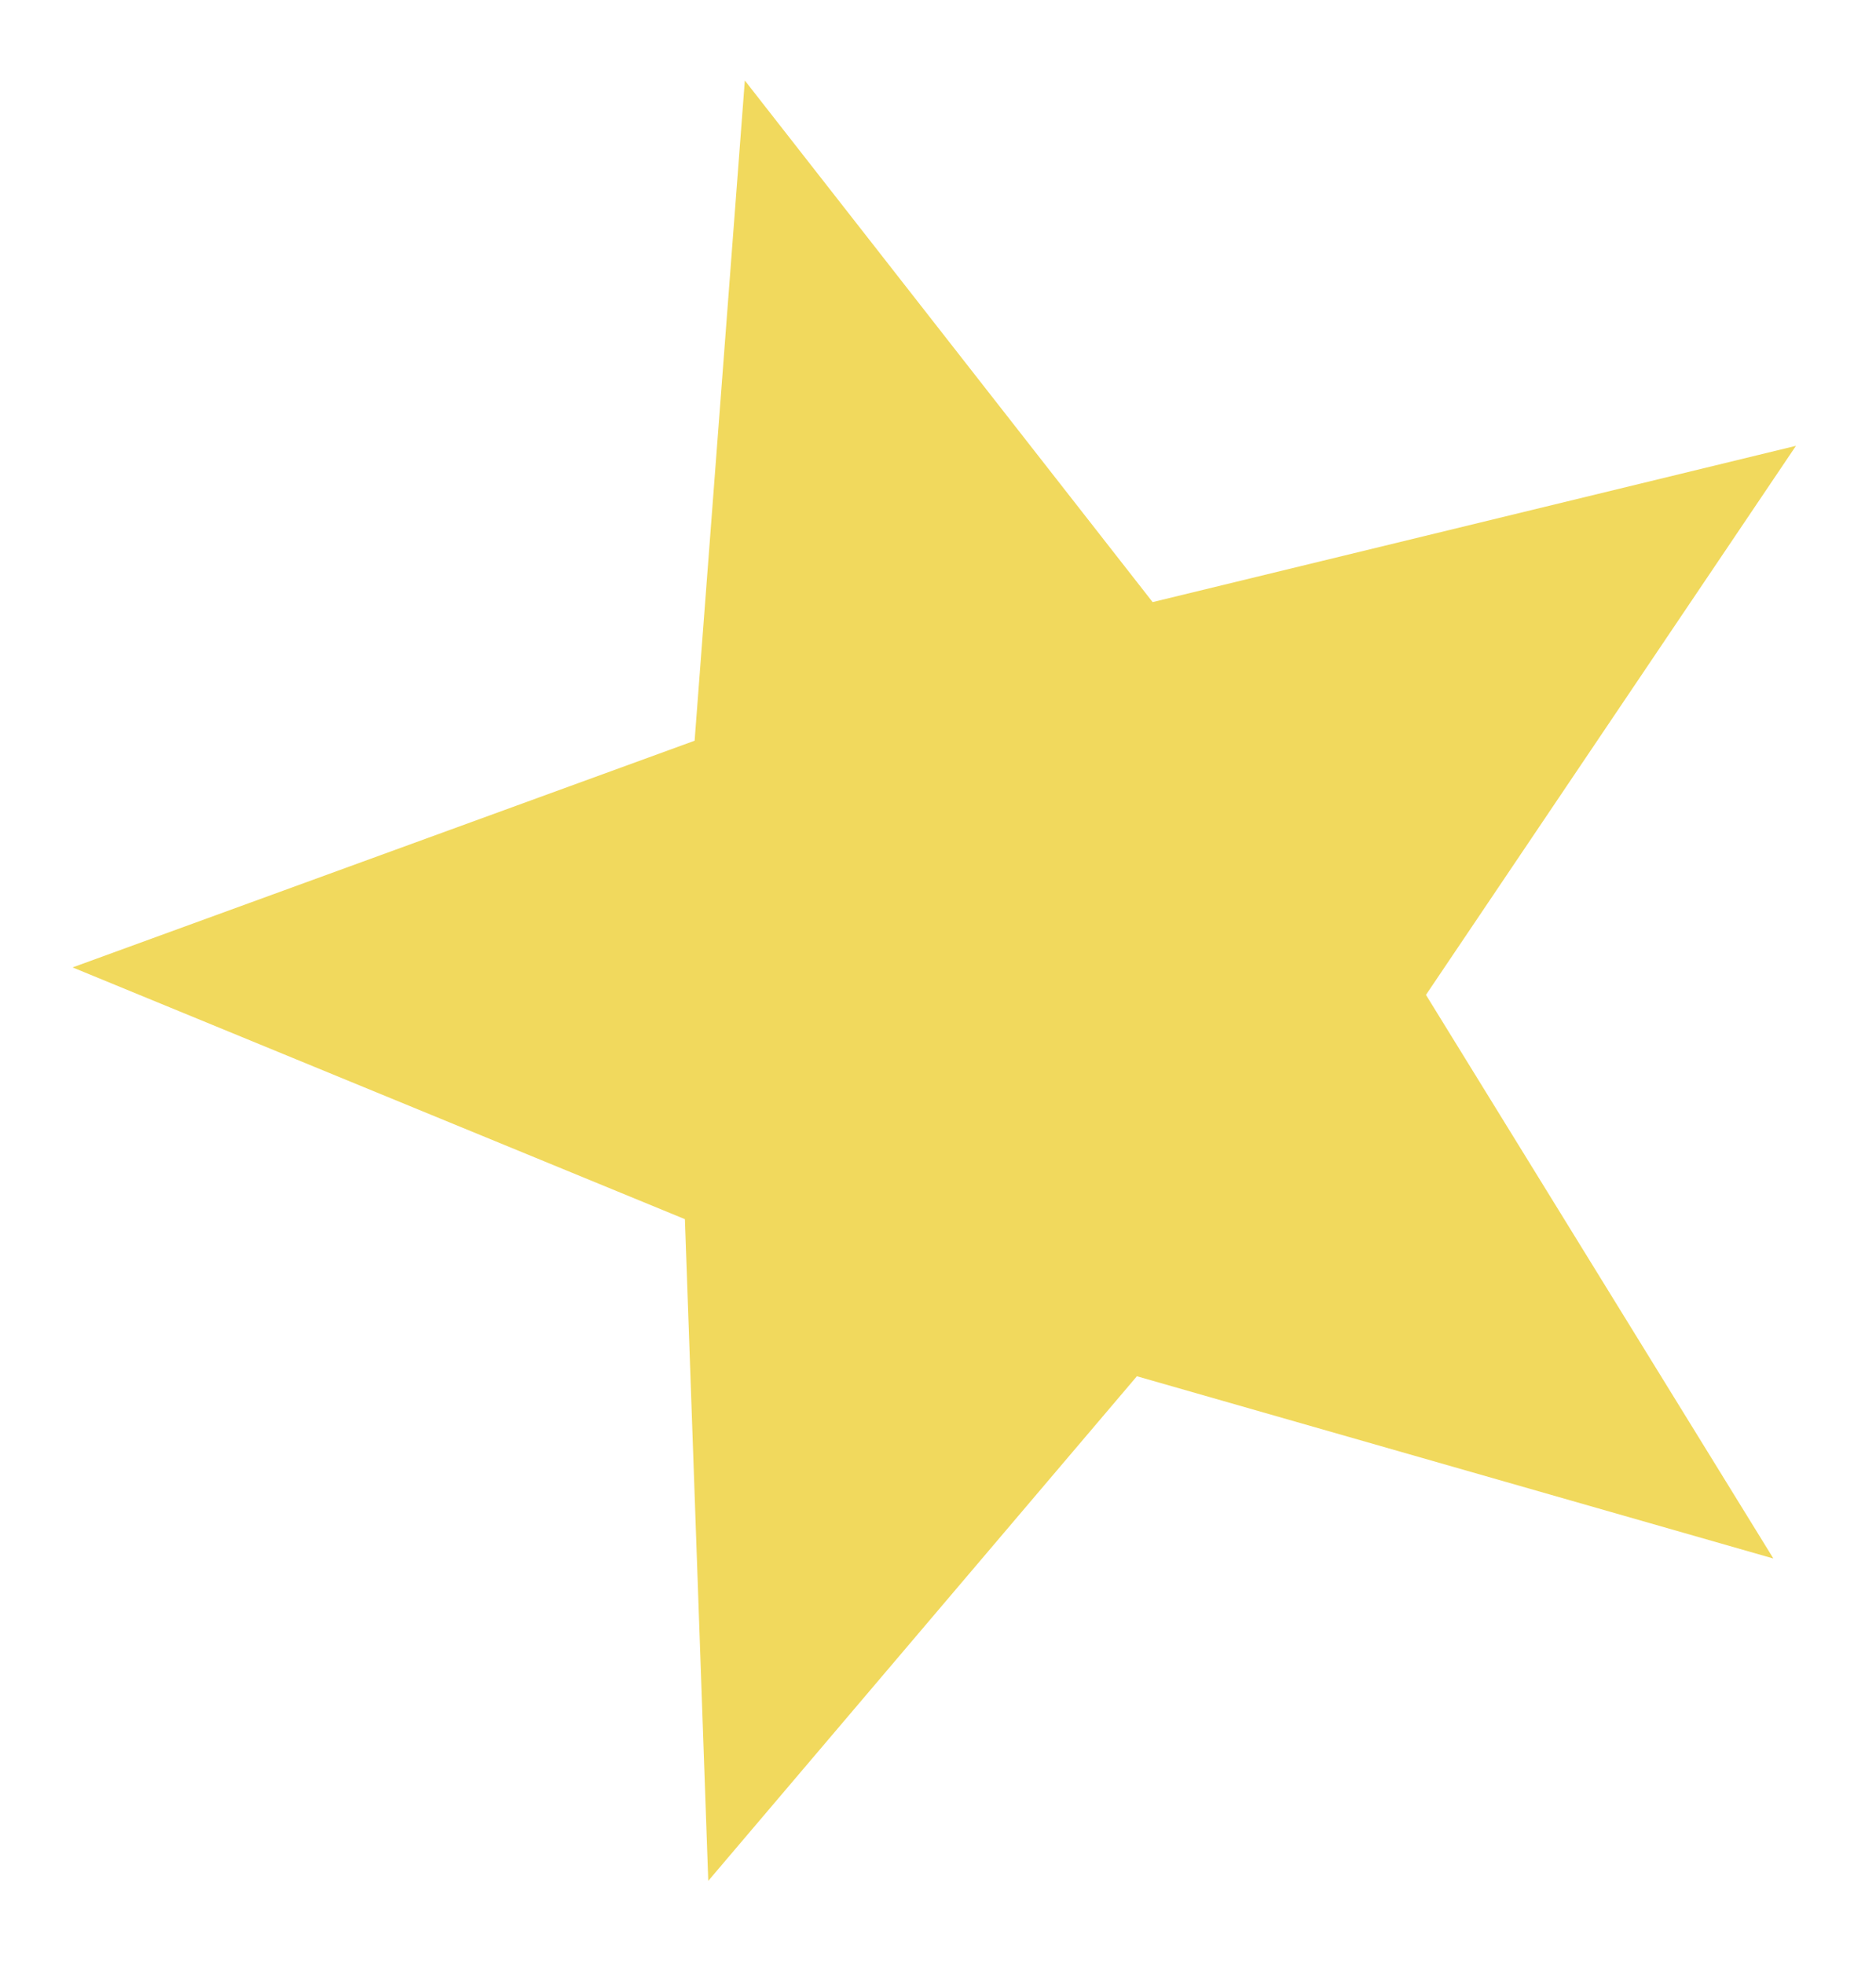 <svg width="128" height="134" fill="none" xmlns="http://www.w3.org/2000/svg"><g filter="url(#filter0_d_22_2384)"><path d="M50.82.708l27.824 35.585 43.895-10.661L97.294 63.09l23.704 38.453-43.427-12.435-29.246 34.427-1.594-45.144L4.952 61.216 47.394 45.75 50.82.708z" fill="#F1D95D"/></g><defs><filter id="filter0_d_22_2384" x=".169" y=".708" width="127.155" height="132.397" filterUnits="userSpaceOnUse" color-interpolation-filters="sRGB"><feFlood flood-opacity="0" result="BackgroundImageFix"/><feColorMatrix in="SourceAlpha" values="0 0 0 0 0 0 0 0 0 0 0 0 0 0 0 0 0 0 127 0" result="hardAlpha"/><feOffset dy="4.784"/><feGaussianBlur stdDeviation="2.392"/><feComposite in2="hardAlpha" operator="out"/><feColorMatrix values="0 0 0 0 0 0 0 0 0 0 0 0 0 0 0 0 0 0 0.25 0"/><feBlend in2="BackgroundImageFix" result="effect1_dropShadow_22_2384"/><feBlend in="SourceGraphic" in2="effect1_dropShadow_22_2384" result="shape"/></filter></defs></svg>